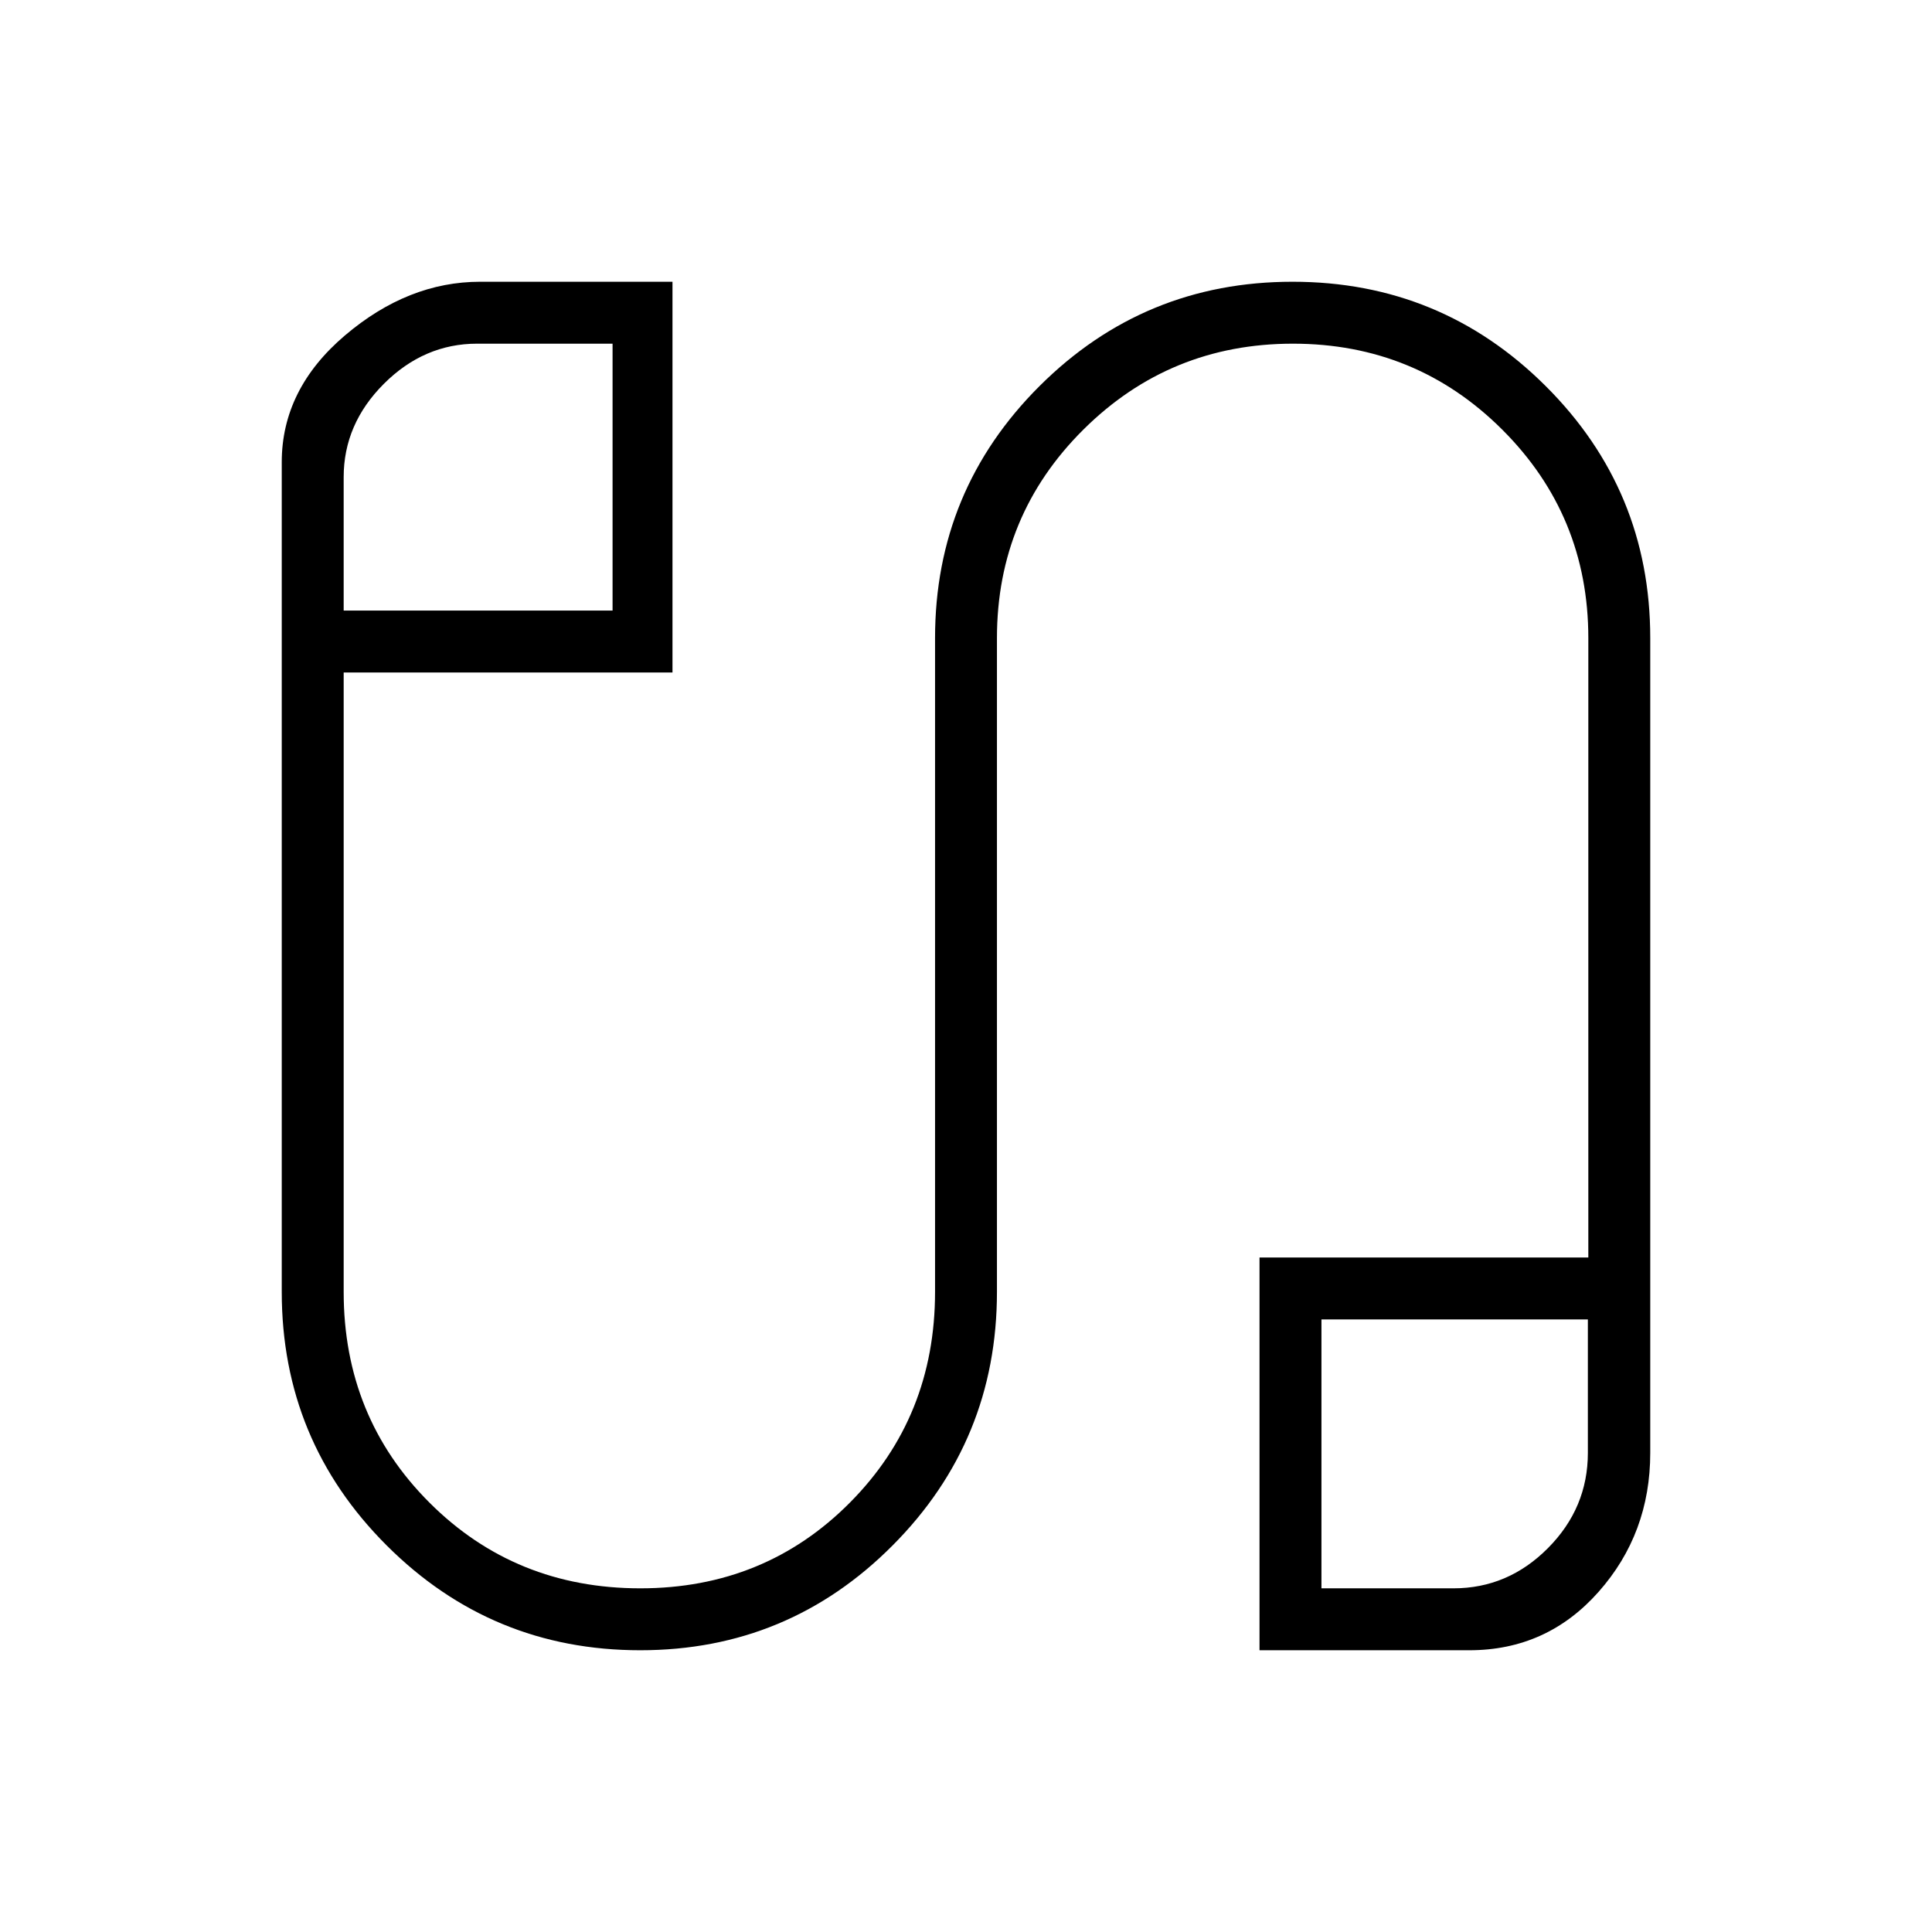 <svg xmlns="http://www.w3.org/2000/svg" width="48" height="48" viewBox="0 -960 960 960"><path d="M318.14-140q-73.88 0-126.01-52.09Q140-244.17 140-318.08v-412.23q0-36.3 31.38-63Q202.77-820 238.62-820h95.53v194.15H170.77v307.77q0 62.13 42.62 104.72 42.61 42.59 104.78 42.59 61.84 0 104.14-42.59 42.31-42.59 42.31-104.72v-324.84q0-73.49 51.96-125.29Q568.54-820 642.27-820 716-820 768-768.21q52 51.8 52 125.29v404.84Q820-198 794.31-169t-64.23 29H625.85v-195.15h163.38v-307.77q0-60.96-42.81-103.64-42.8-42.67-103.96-42.67-61.15 0-104.11 42.67-42.97 42.68-42.97 103.64v324.84q0 73.91-51.84 125.99Q391.7-140 318.14-140ZM170.77-656.62h133.61v-132.61h-67.3q-26.39 0-46.35 19.96t-19.96 46.35v66.3Zm485.85 485.85h65.61q27.08 0 46.92-19.96Q789-210.69 789-238.08v-66.3H656.62v133.61ZM238.08-722.92Zm484.84 484.84Z"/></svg>